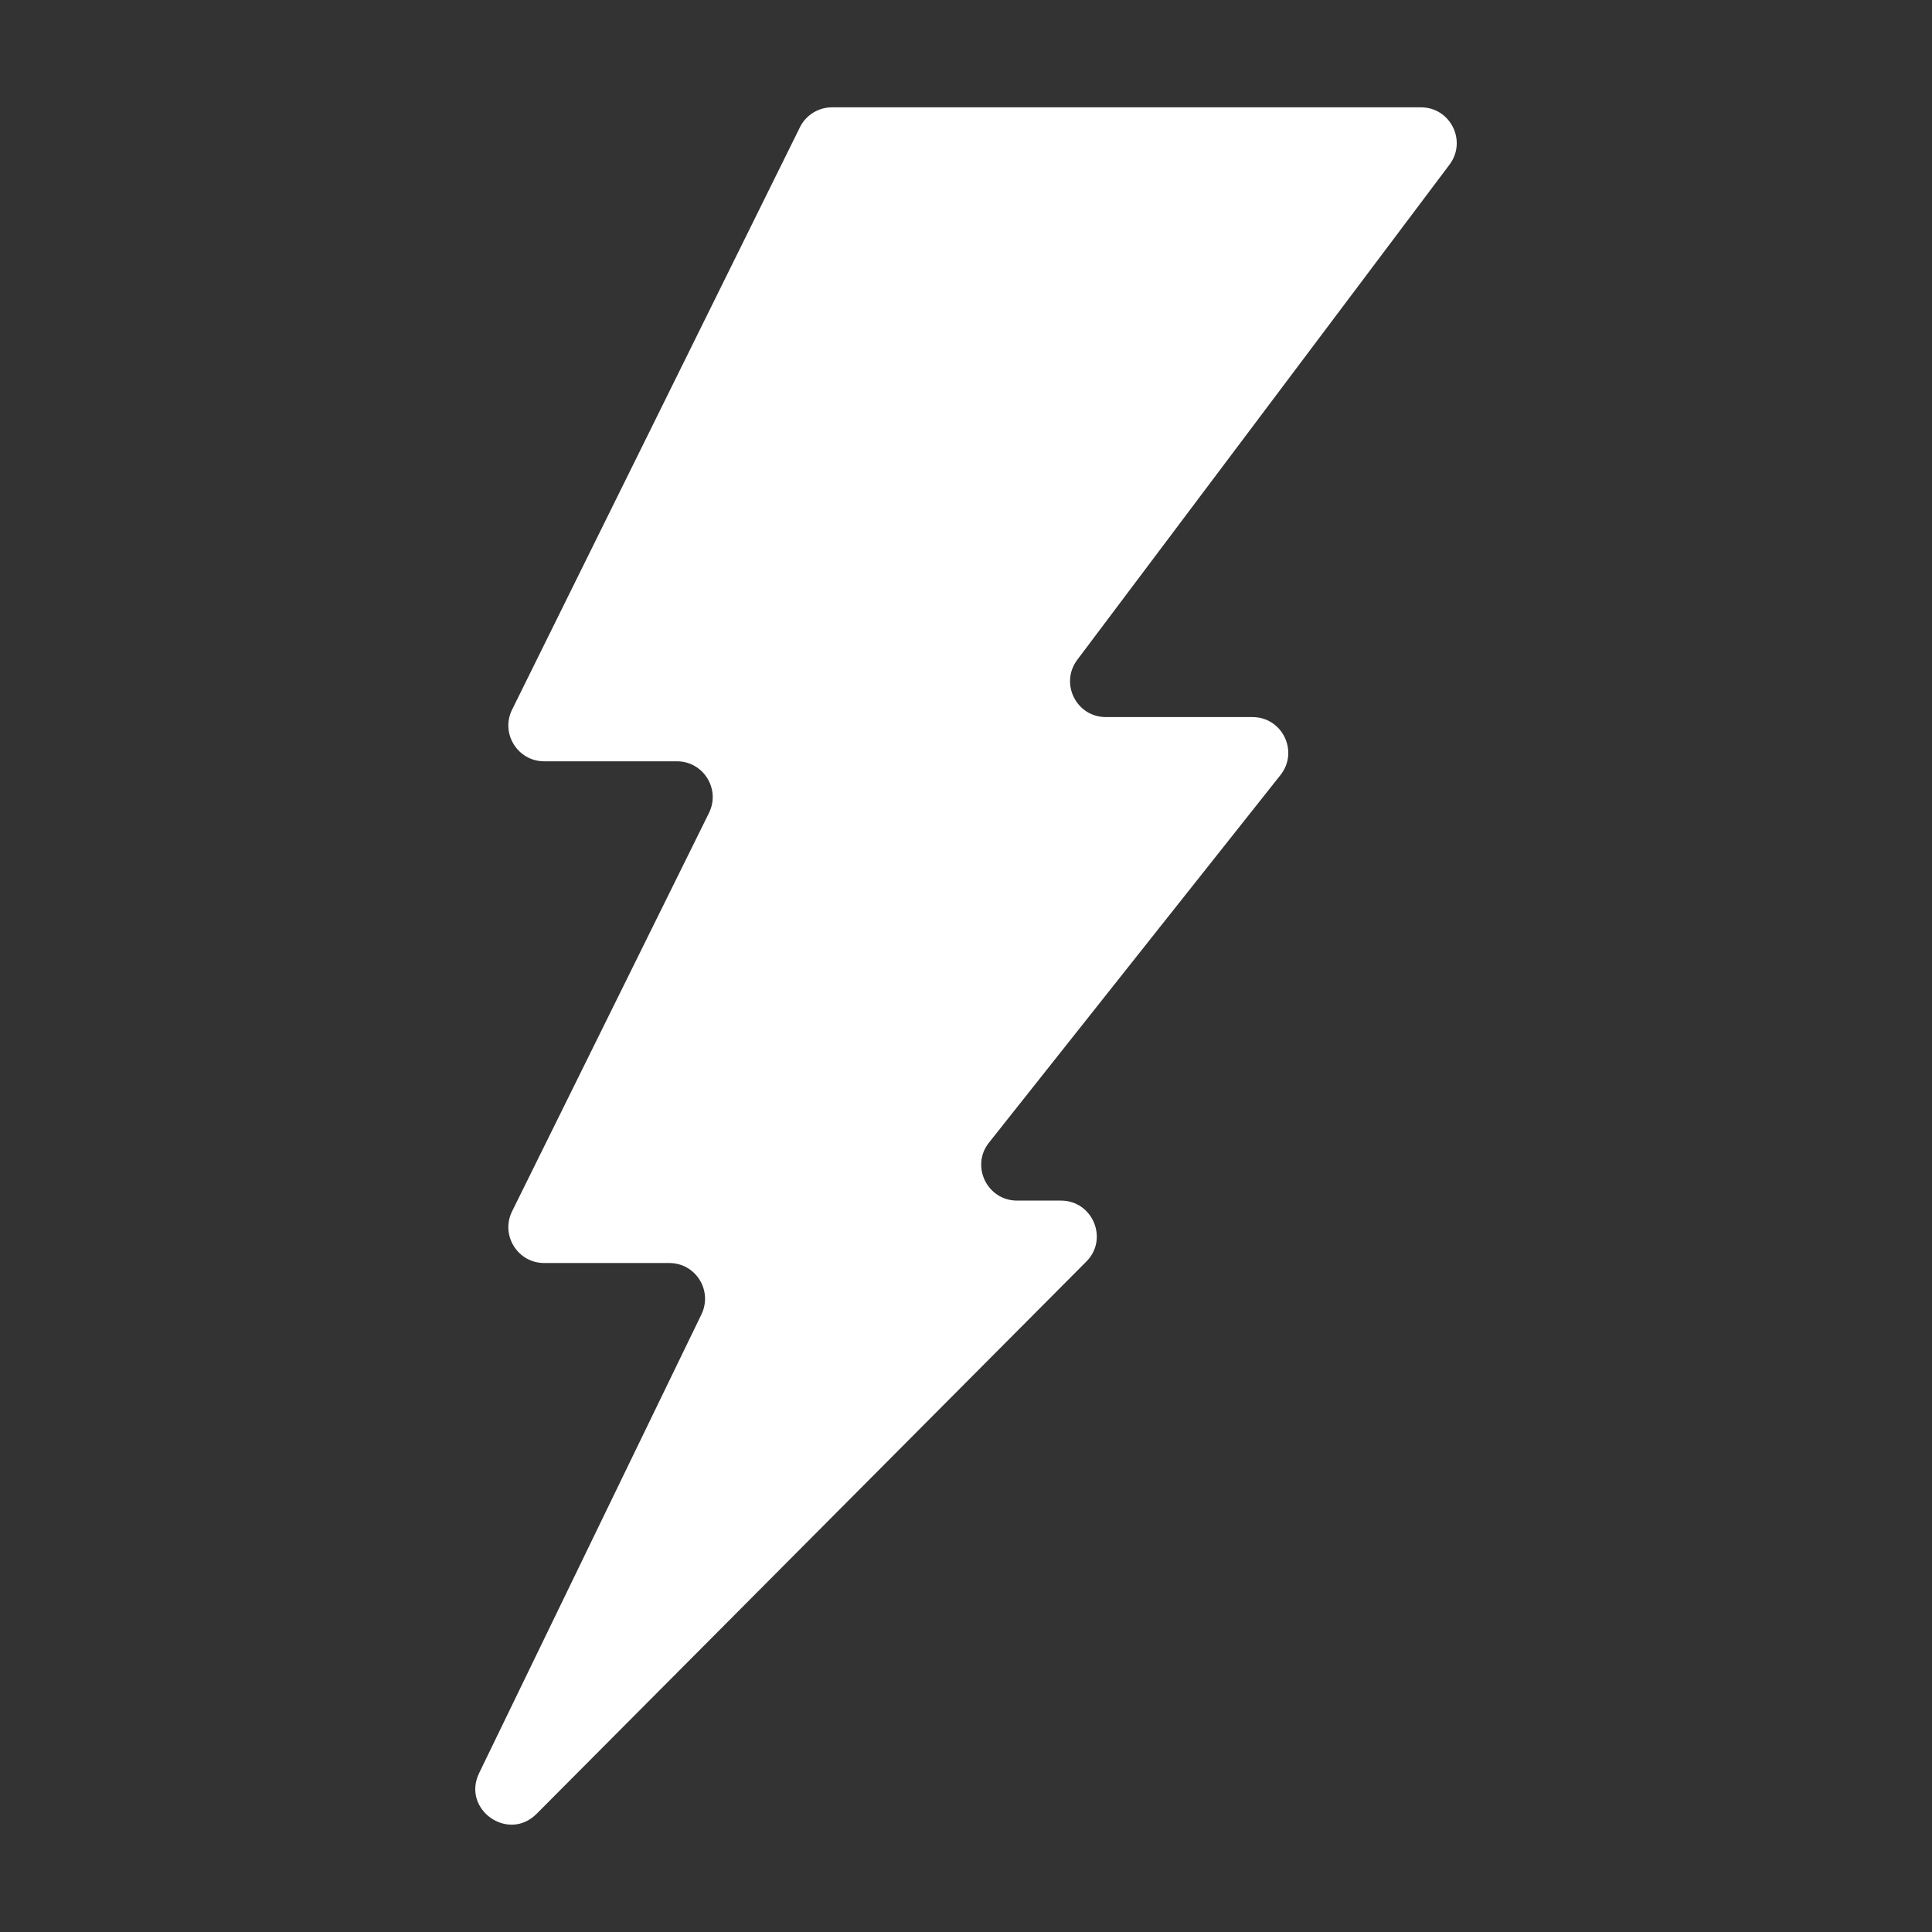 <?xml version="1.0" encoding="utf-8"?>
<!-- Generator: Adobe Illustrator 16.0.0, SVG Export Plug-In . SVG Version: 6.00 Build 0)  -->
<!DOCTYPE svg PUBLIC "-//W3C//DTD SVG 1.1//EN" "http://www.w3.org/Graphics/SVG/1.1/DTD/svg11.dtd">
<svg version="1.1" id="Layer_1" xmlns="http://www.w3.org/2000/svg" xmlns:xlink="http://www.w3.org/1999/xlink" x="0px" y="0px"
	 width="45px" height="45px" viewBox="0 0 45 45" enable-background="new 0 0 45 45" xml:space="preserve">
<rect x="0" y="0" width="45" height="45" fill="#333333" stroke="none"/>
<g id="Capa_1">
	<g>
		<path fill="#FFFFFF" d="M12.499,42.247l12.802-12.861c0.526-0.524,0.151-1.422-0.591-1.422h-1.021
			c-0.695,0-1.087-0.804-0.654-1.35l6.789-8.561c0.434-0.547,0.046-1.351-0.653-1.351h-3.413c-0.688,0-1.078-0.783-0.667-1.333
			l8.671-11.535C34.175,3.283,33.782,2.5,33.096,2.5H19.379c-0.316,0-0.607,0.18-0.746,0.462l-6.705,13.566
			c-0.275,0.554,0.13,1.204,0.747,1.204h3.092c0.617,0,1.021,0.65,0.746,1.204l-4.585,9.277c-0.275,0.555,0.13,1.205,0.747,1.205
			h2.913c0.617,0,1.017,0.641,0.75,1.196l-5.177,10.682C10.748,42.143,11.836,42.915,12.499,42.247z"/>
	</g>
</g>
</svg>
